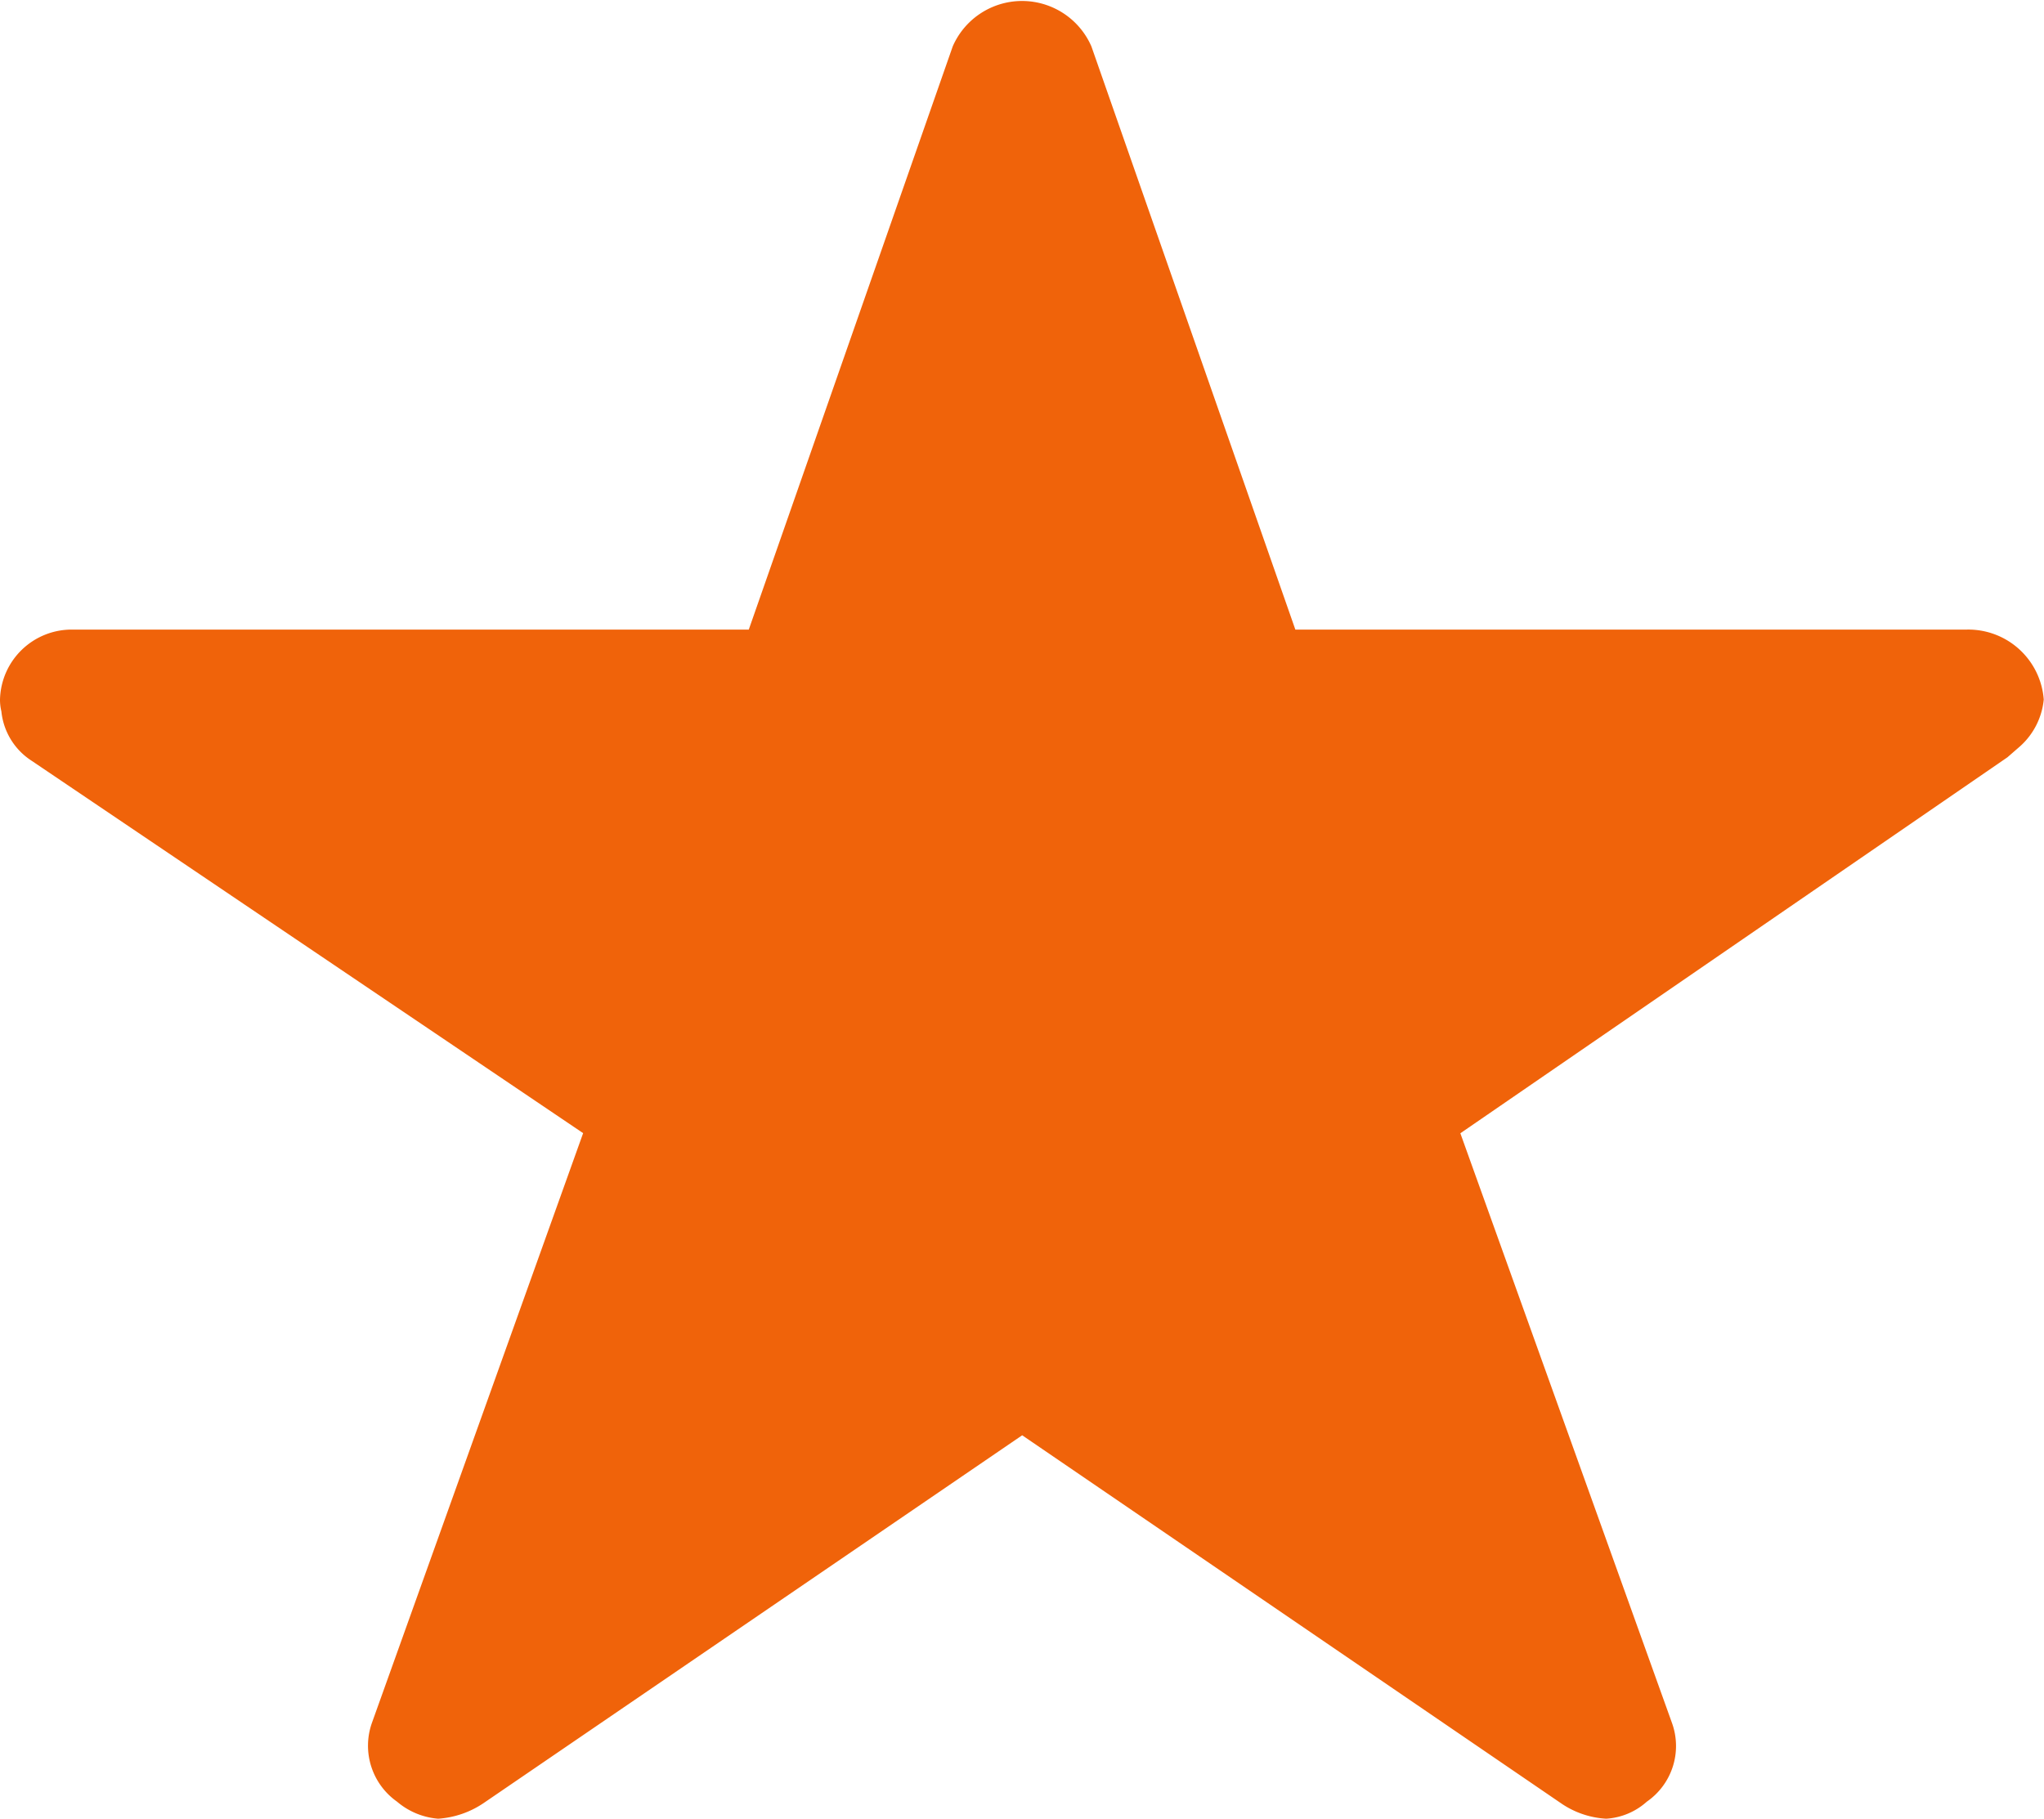 <svg xmlns="http://www.w3.org/2000/svg" width="16.215" height="14.429" viewBox="0 0 16.215 14.429">
  <path id="Icon_ionic-ios-star" data-name="Icon ionic-ios-star" d="M17.85,8.37H12.526L10.908,3.743a.6.6,0,0,0-1.1,0L8.19,8.37H2.829a.569.569,0,0,0-.579.555.392.392,0,0,0,.011.094A.529.529,0,0,0,2.5,9.41l4.376,2.955L5.2,17.045a.543.543,0,0,0,.2.624.572.572,0,0,0,.326.135.729.729,0,0,0,.362-.125l4.271-2.917,4.271,2.917a.7.7,0,0,0,.362.125.531.531,0,0,0,.322-.135.537.537,0,0,0,.2-.624l-1.679-4.679,4.34-2.983.1-.087a.573.573,0,0,0,.188-.371A.6.6,0,0,0,17.85,8.37Z" transform="translate(-2.25 -3.375)" fill="#f0630a"/>
</svg>
